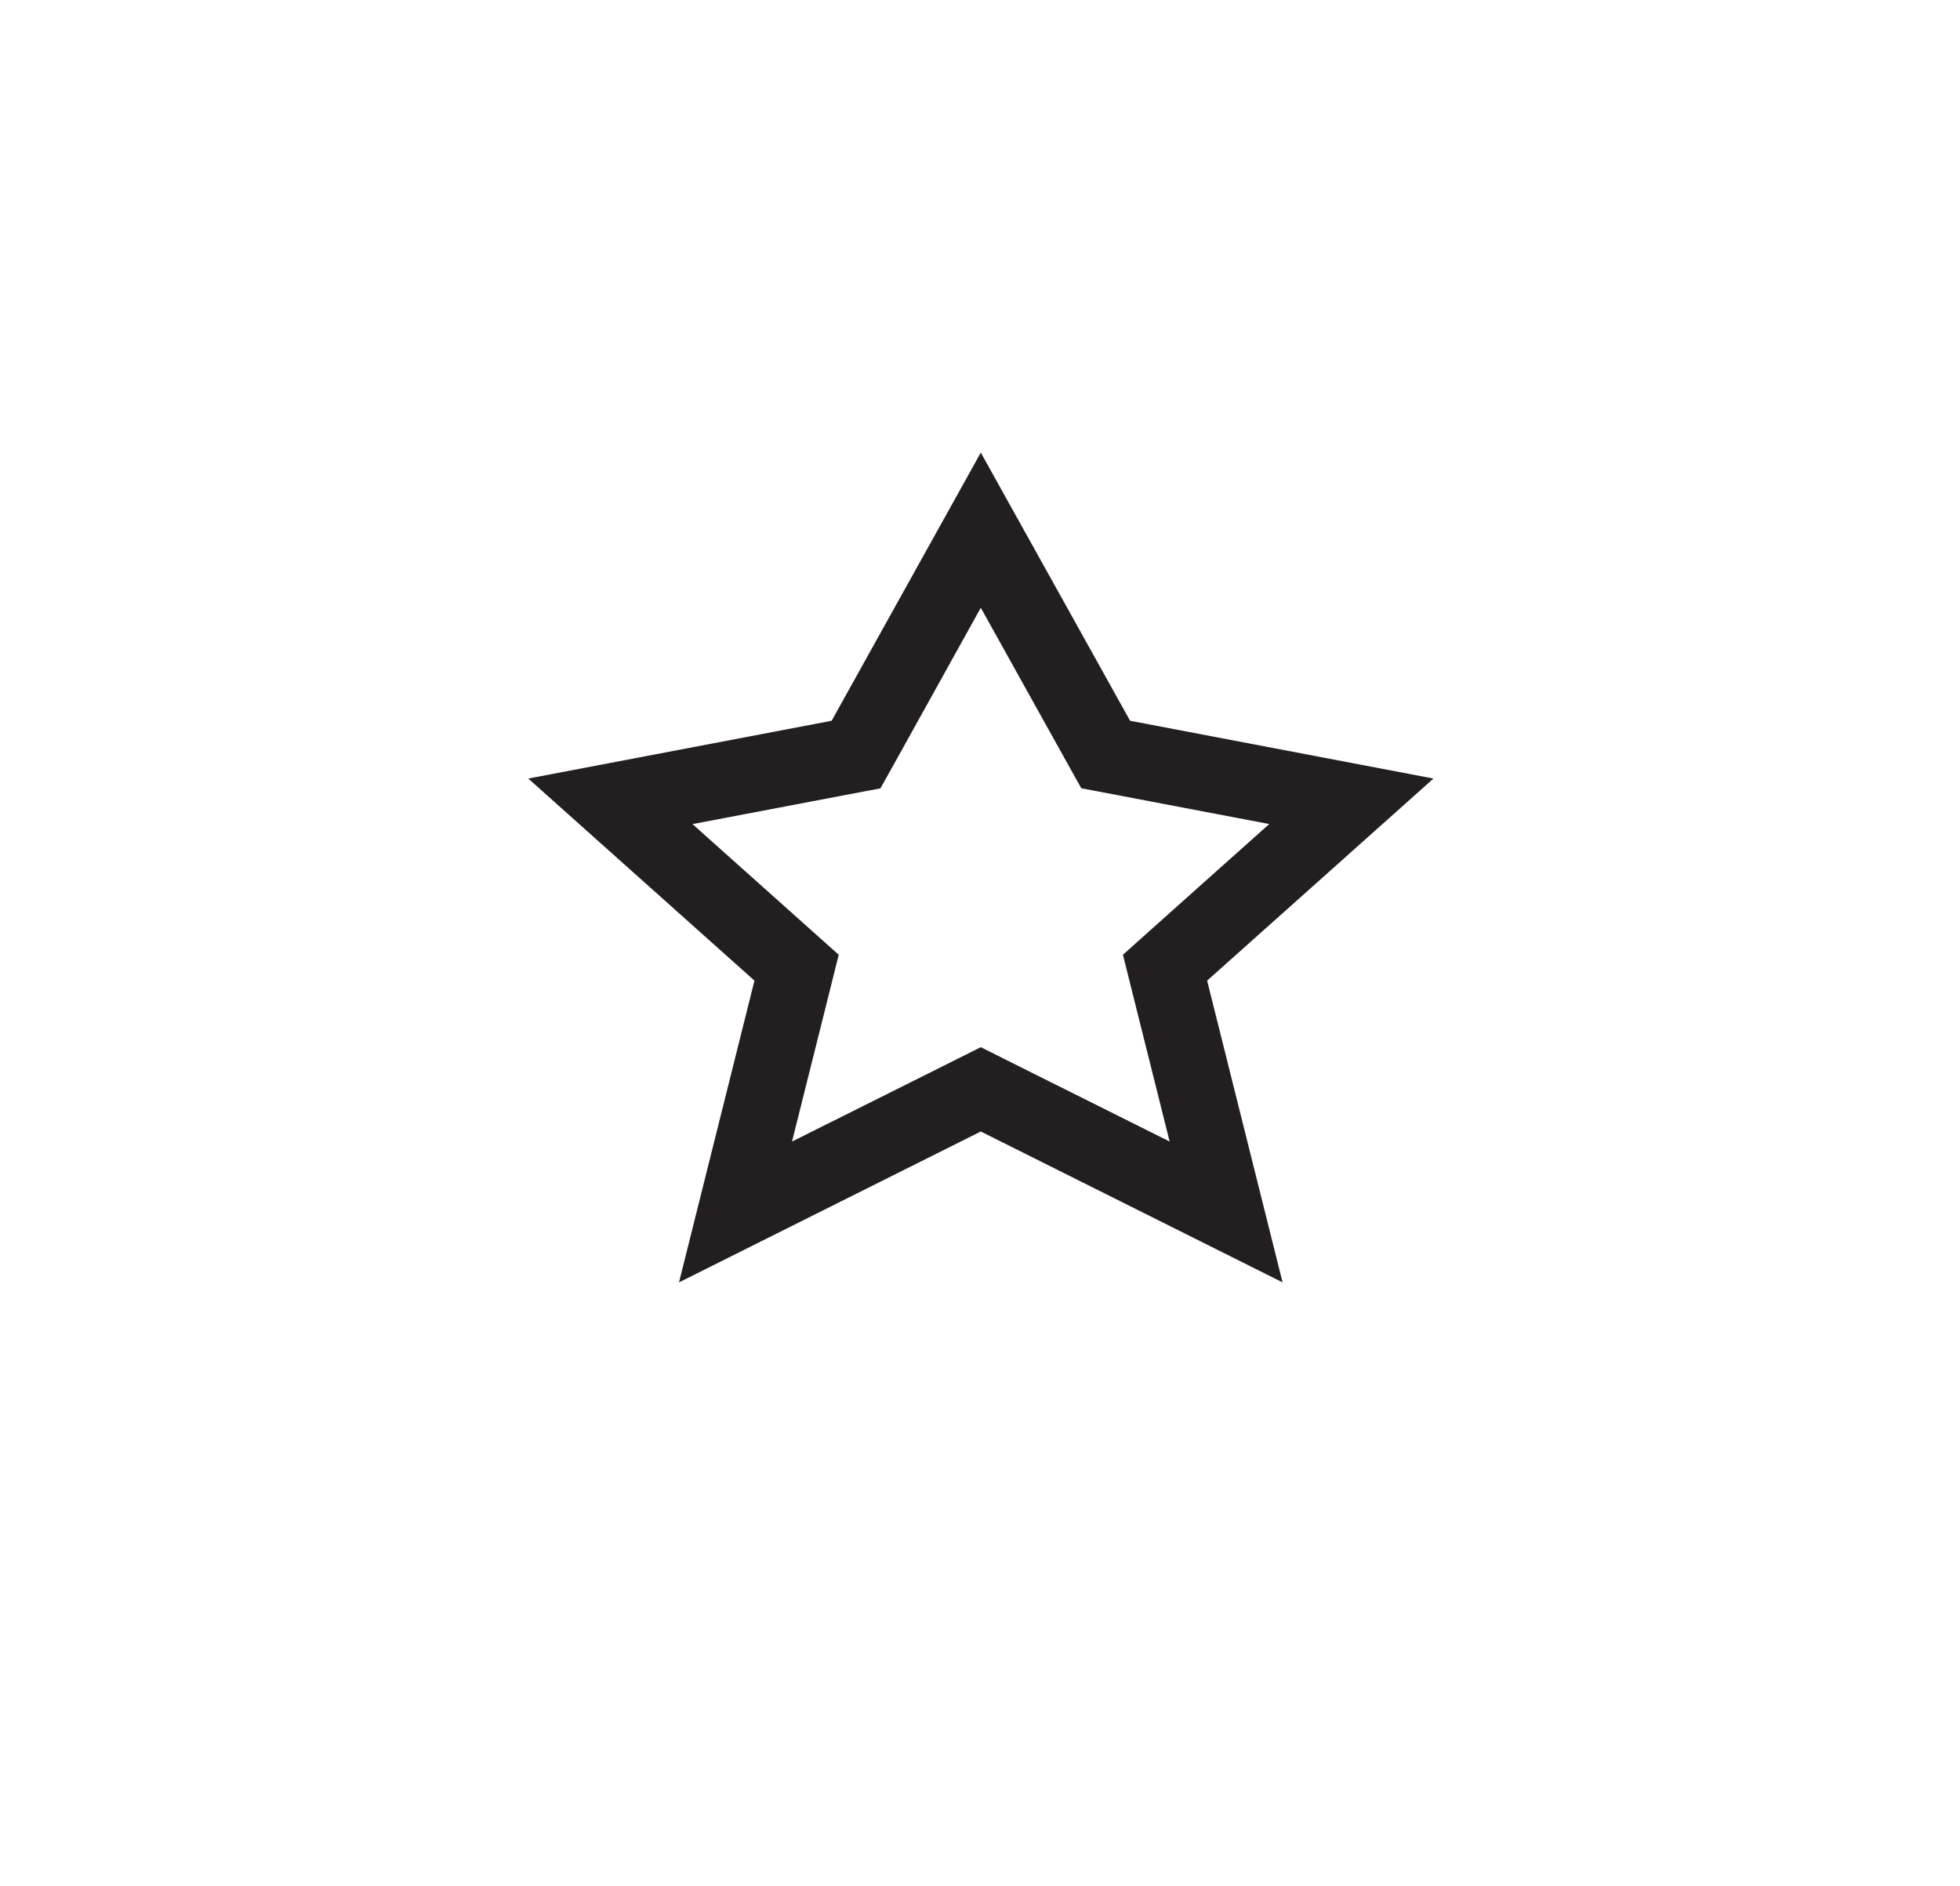 <?xml version="1.0" encoding="iso-8859-1"?>
<!-- Generator: Adobe Illustrator 16.0.0, SVG Export Plug-In . SVG Version: 6.00 Build 0)  -->
<!DOCTYPE svg PUBLIC "-//W3C//DTD SVG 1.1//EN" "http://www.w3.org/Graphics/SVG/1.1/DTD/svg11.dtd">
<svg version="1.1" id="Layer_1" xmlns="http://www.w3.org/2000/svg" xmlns:xlink="http://www.w3.org/1999/xlink" x="0px" y="0px"
	 width="25.979px" height="25px" viewBox="0 0 25.979 25" style="enable-background:new 0 0 25.979 25;" xml:space="preserve">
<g>
	<path style="fill:#231F20;" d="M13,8.057l1.104,1.984l0.228,0.409l0.459,0.087l2.032,0.387l-1.489,1.33l-0.45,0.403l0.146,0.585
		l0.473,1.891l-2.056-1.027L13,13.882l-0.447,0.224l-2.055,1.027l0.473-1.891l0.146-0.585l-0.45-0.402l-1.488-1.33l2.032-0.387
		l0.459-0.087l0.228-0.409L13,8.057 M13,6l-1.977,3.555l-4.021,0.766L10,13l-1,4l4-2l4,2l-1-4l3-2.679l-4.021-0.766L13,6L13,6z"/>
</g>
</svg>
